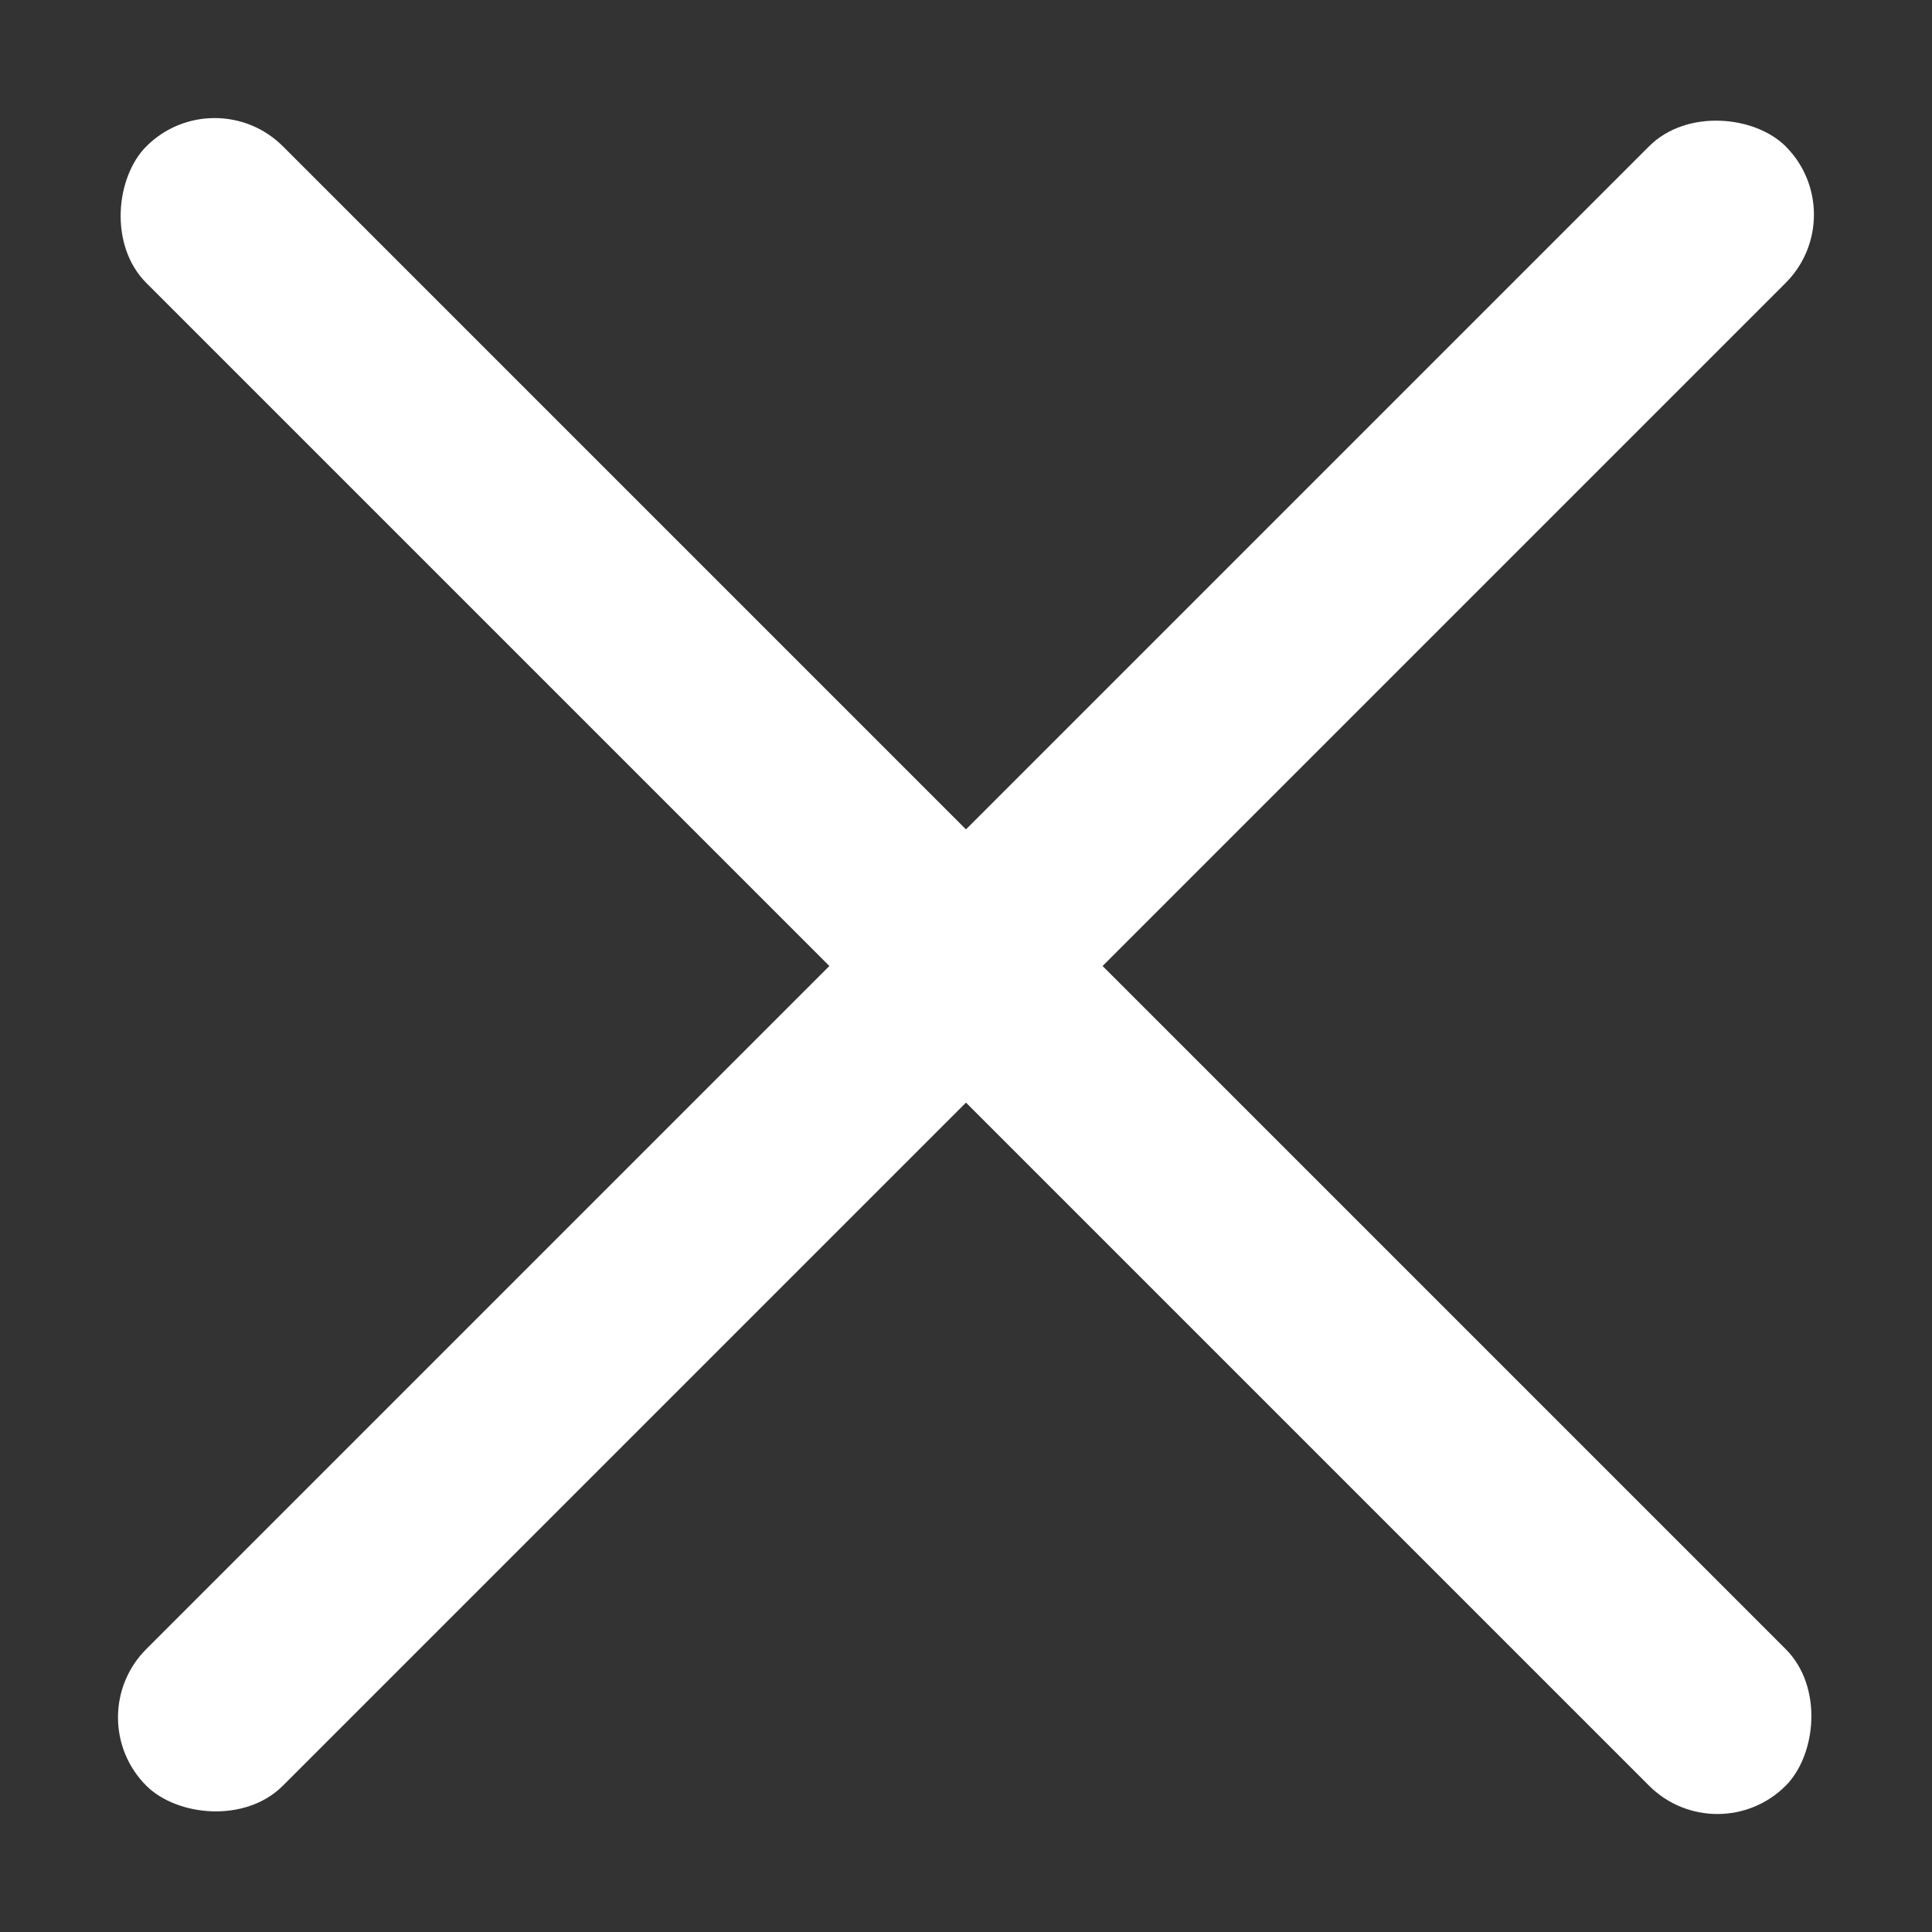 <svg width="20" height="20" viewBox="0 0 20 20" fill="none" xmlns="http://www.w3.org/2000/svg">
<rect x="0" y="0" width="20" height="20" fill="#333333" stroke="none"/>
<rect x="2.222" y="0.808" width="24" height="2" rx="1" transform="rotate(45 2.222 0.808)" fill="white"/>
<rect x="19.192" y="2.222" width="24" height="2" rx="1" transform="rotate(135 19.192 2.222)" fill="white"/>
</svg>
